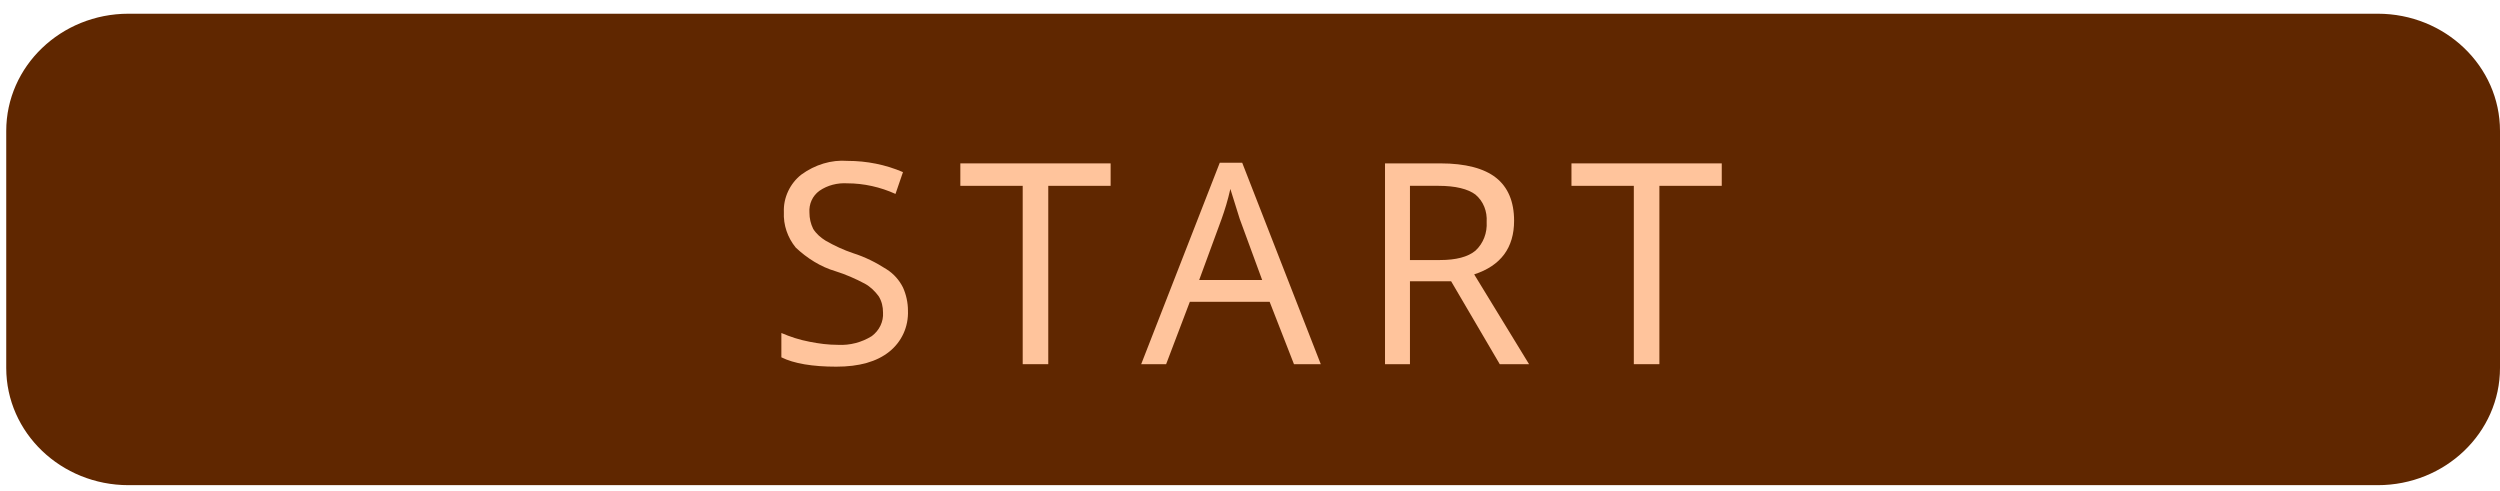 <?xml version="1.0" encoding="utf-8"?>
<!-- Generator: Adobe Illustrator 24.3.0, SVG Export Plug-In . SVG Version: 6.00 Build 0)  -->
<svg version="1.1" id="Layer_1" xmlns="http://www.w3.org/2000/svg" xmlns:xlink="http://www.w3.org/1999/xlink" x="0px" y="0px"
	 viewBox="0 0 400.9 78.8" style="enable-background:new 0 0 400.9 78.8;" xml:space="preserve">
<style type="text/css">
	.st0{fill:#602700;}
	.st1{fill:#FFC49C;}
</style>
<g>
	<path class="st0" d="M400.9,21v38c0,10.4-8.8,18.8-19.6,18.8H20.6C9.8,77.8,1,69.4,1,59V21C1,10.6,9.8,2.2,20.6,2.2h360.7
		C392.1,2.2,400.9,10.6,400.9,21z"/>
</g>
<g>
	<path class="st1" d="M145.6,49.8c0.1,2.6-1,5-3,6.6c-2,1.6-4.8,2.4-8.5,2.4c-3.8,0-6.8-0.5-8.8-1.5v-3.9c1.4,0.6,2.9,1.1,4.5,1.4
		c1.5,0.3,3,0.5,4.6,0.5c1.9,0.1,3.8-0.4,5.4-1.4c1.2-0.9,1.9-2.3,1.8-3.8c0-0.9-0.2-1.8-0.7-2.6c-0.6-0.8-1.3-1.5-2.2-2
		c-1.5-0.8-3.1-1.5-4.7-2c-2.4-0.7-4.6-2.1-6.4-3.8c-1.3-1.6-2-3.6-1.9-5.7c-0.1-2.3,1-4.6,2.8-6c2.2-1.6,4.8-2.4,7.4-2.2
		c3.1,0,6.1,0.6,8.9,1.8l-1.2,3.5c-2.4-1.1-5.1-1.7-7.7-1.7c-1.6-0.1-3.2,0.3-4.5,1.2c-1.1,0.8-1.7,2.1-1.6,3.5
		c0,0.9,0.2,1.8,0.6,2.6c0.5,0.8,1.2,1.4,2,1.9c1.4,0.8,2.9,1.5,4.4,2c1.9,0.6,3.7,1.5,5.4,2.6c1.1,0.7,2,1.7,2.6,2.9
		C145.3,47.2,145.6,48.5,145.6,49.8z"/>
	<path class="st1" d="M168.1,58.4h-4.1V29.8H154v-3.6h24.1v3.6h-10L168.1,58.4z"/>
	<path class="st1" d="M207.5,58.4l-3.9-10h-12.8l-3.8,10H183l12.6-32.3h3.6l12.6,32.3H207.5z M202.4,44.9l-3.6-9.8l-1.5-4.8
		c-0.4,1.8-0.9,3.4-1.4,4.8l-3.6,9.8L202.4,44.9z"/>
	<path class="st1" d="M226.1,45.1v13.3h-4V26.2h8.9c4,0,7,0.8,8.9,2.3c1.9,1.5,2.9,3.8,2.9,6.9c0,4.3-2.1,7.2-6.4,8.6l8.8,14.4h-4.7
		l-7.8-13.3L226.1,45.1z M226.1,41.7h4.8c2.6,0,4.5-0.5,5.7-1.5c1.3-1.2,1.9-2.9,1.8-4.6c0.1-1.7-0.5-3.3-1.8-4.4
		c-1.2-0.9-3.2-1.4-5.9-1.4h-4.6V41.7z"/>
	<path class="st1" d="M266.1,58.4H262V29.8H252v-3.6h24.1v3.6h-10V58.4z"/>
</g>
</svg>
